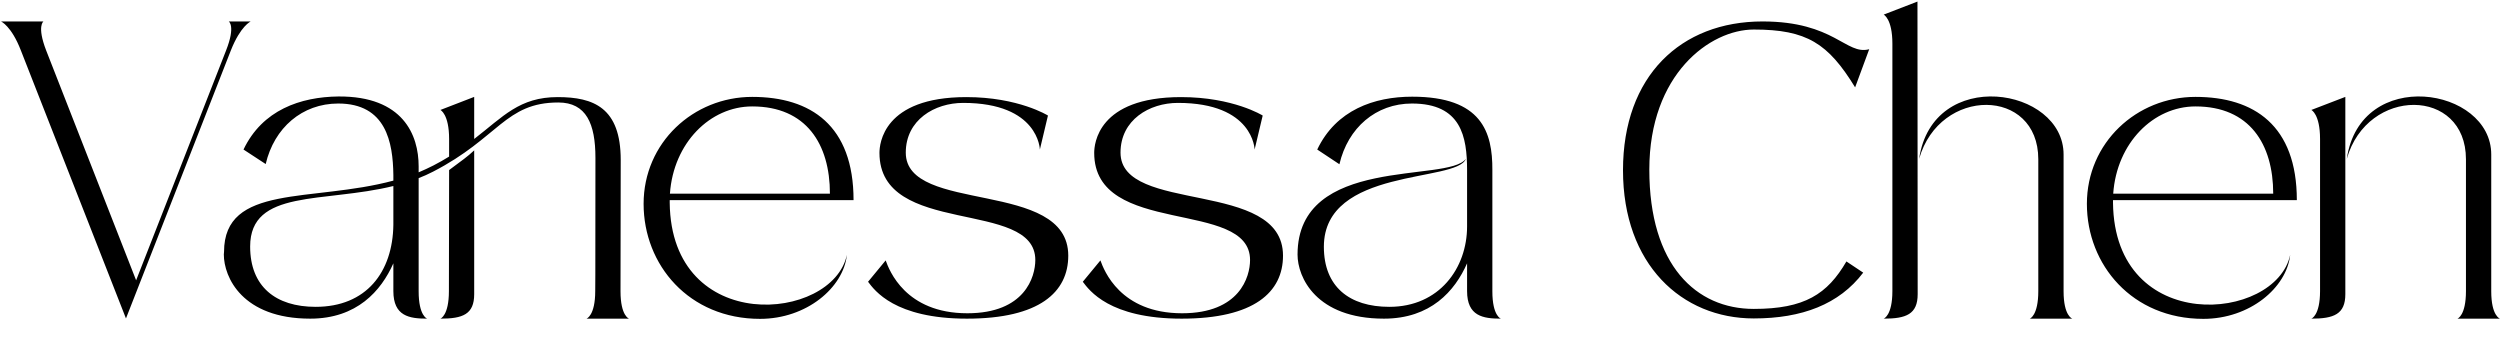 <svg width="965" height="130" viewBox="0 0 965 130" fill="none" xmlns="http://www.w3.org/2000/svg">
<path d="M48.623 122.92L8.063 19.48C4.383 9.96 0.383 8.28 0.383 8.28H16.783C16.783 8.28 14.143 9.96 17.823 19.48L52.543 108.2L87.263 19.48C91.023 9.96 88.303 8.28 88.303 8.28H96.783C96.783 8.28 92.863 9.96 89.103 19.48L48.623 122.92ZM173.278 112.36L173.358 65.64C178.398 61.88 180.398 60.52 183.038 58.04V113.56C183.038 121.32 178.638 123 169.998 123C169.998 123 173.278 121.88 173.278 112.36ZM226.398 123C226.398 123 229.758 121.88 229.758 112.36C229.758 112.36 229.838 112.36 229.838 60.92C229.838 47.8 226.318 39.56 215.518 39.56C195.038 39.56 192.478 53.24 167.118 66.28C165.278 67.24 163.438 68.04 161.598 68.76C161.598 80.76 161.598 112.44 161.598 112.44C161.598 121.96 164.878 123 164.878 123C157.998 123 151.838 122.04 151.838 112.36V101.64C147.118 112.28 137.758 123 119.758 123C93.518 123 86.398 107 86.398 98.2C86.398 97.88 86.478 97.56 86.478 97.24C86.478 70.84 120.398 78.2 151.838 69.72V67.56C151.678 54.92 149.038 39.96 130.558 39.96C116.638 39.96 105.838 49.32 102.558 63.32L93.998 57.72C101.278 42.44 115.998 37.4 130.638 37.24C155.598 37.08 161.598 52.12 161.598 64.2C161.598 64.28 161.598 65.08 161.598 66.52C163.518 65.72 165.358 64.84 167.278 63.88C169.438 62.76 171.438 61.64 173.358 60.44V53.64C173.358 44.04 169.998 42.44 169.998 42.44L183.038 37.4V53.64C194.238 45 200.478 37.48 215.278 37.48C229.118 37.48 239.598 41.56 239.598 61.72L239.518 112.44C239.518 121.96 242.798 123 242.798 123H226.398ZM121.838 118.44C141.358 118.44 151.598 105.08 151.838 86.76V71.8C124.878 78.44 96.558 72.84 96.558 95.16C96.558 110.6 106.398 118.44 121.838 118.44ZM258.51 78.28C259.07 129.72 321.39 124.28 326.91 98.36C325.55 111.08 311.31 123.08 293.39 123.08C265.95 123.08 248.43 102.28 248.43 78.68C248.43 55.08 267.63 37.4 290.35 37.4C312.99 37.4 329.47 48.44 329.47 77.24H258.51V78.28ZM290.35 41.08C274.11 41.08 259.95 55.16 258.59 74.76H320.35C320.35 55.64 311.23 41.08 290.35 41.08ZM399.63 100.36C399.63 76.6 339.47 91.64 339.47 59C339.47 55.64 340.83 37.48 372.99 37.48C393.15 37.48 404.51 44.6 404.51 44.6L401.39 57.72C401.39 57.72 400.99 39.72 371.79 39.72C360.75 39.72 349.63 46.28 349.63 58.92C349.63 82.76 412.35 69 412.35 98.68C412.35 112.76 401.23 123 373.23 123C345.31 123 337.55 112.04 335.07 108.76L341.87 100.52C343.23 104.28 349.47 120.92 373.39 120.92C395.63 120.92 399.63 106.84 399.63 100.36ZM482.521 100.36C482.521 76.6 422.361 91.64 422.361 59C422.361 55.64 423.721 37.48 455.881 37.48C476.041 37.48 487.401 44.6 487.401 44.6L484.281 57.72C484.281 57.72 483.881 39.72 454.681 39.72C443.641 39.72 432.521 46.28 432.521 58.92C432.521 82.76 495.241 69 495.241 98.68C495.241 112.76 484.121 123 456.121 123C428.201 123 420.441 112.04 417.961 108.76L424.761 100.52C426.121 104.28 432.361 120.92 456.281 120.92C478.521 120.92 482.521 106.84 482.521 100.36ZM566.292 87.4V65.72C566.292 52.76 564.052 39.96 545.012 39.96C531.092 39.96 520.292 49.32 517.012 63.4L508.452 57.72C515.732 42.44 530.452 37.32 545.092 37.32C571.972 37.32 576.132 51 576.052 65.64V112.44C576.052 121.96 579.332 123 579.332 123C572.452 123 566.292 122.04 566.292 112.36V101.64C561.572 112.36 552.212 123 534.212 123C507.972 123 500.852 107 500.852 98.28C500.852 59.72 559.012 70.68 565.812 61.32C562.452 70.52 511.012 64.52 511.012 95.24C511.012 110.68 520.852 118.44 536.292 118.44C555.572 118.44 566.292 103.48 566.292 87.4ZM719.197 105.24C709.917 117.48 695.517 122.92 676.957 122.92C649.117 122.92 626.477 102.04 626.477 65.72C626.477 29.32 648.797 8.28 680.317 8.28C708.157 8.28 712.557 21.4 721.517 19L716.077 33.72C705.677 16.76 697.437 11.4 676.957 11.4C660.077 11.4 636.637 28.6 636.637 65.48C636.637 102.44 654.717 119.24 676.957 119.24C696.557 119.24 705.357 113.56 712.717 100.92L719.197 105.24ZM740.142 0.6L740.222 113.56C740.222 121.32 735.742 123 727.102 123C727.102 123 730.462 121.88 730.462 112.36V16.84C730.462 7.24 727.102 5.64 727.102 5.64L740.142 0.6ZM783.502 123C783.502 123 786.782 121.88 786.782 112.36C786.782 112.36 786.782 112.36 786.782 61.48C786.782 33.64 748.702 33.4 740.782 61.32C745.982 25.56 796.542 33.56 796.542 59.64V112.44C796.542 121.96 799.902 123 799.902 123H783.502ZM815.619 78.28C816.179 129.72 878.499 124.28 884.019 98.36C882.659 111.08 868.419 123.08 850.499 123.08C823.059 123.08 805.539 102.28 805.539 78.68C805.539 55.08 824.739 37.4 847.459 37.4C870.099 37.4 886.579 48.44 886.579 77.24H815.619V78.28ZM847.459 41.08C831.219 41.08 817.059 55.16 815.699 74.76H877.459C877.459 55.64 868.339 41.08 847.459 41.08ZM892.18 42.44L905.3 37.4V113.56C905.3 121.32 900.82 123 892.18 123C892.18 123 895.54 121.88 895.54 112.36V53.64C895.54 44.04 892.18 42.44 892.18 42.44ZM948.58 123C948.58 123 951.86 121.88 951.86 112.36C951.86 112.36 951.86 112.36 951.86 61.48C951.86 33.64 913.78 33.4 905.86 61.32C911.06 25.56 961.62 33.56 961.62 59.64V112.44C961.62 121.96 964.98 123 964.98 123H948.58Z" fill="black"/>
</svg>

